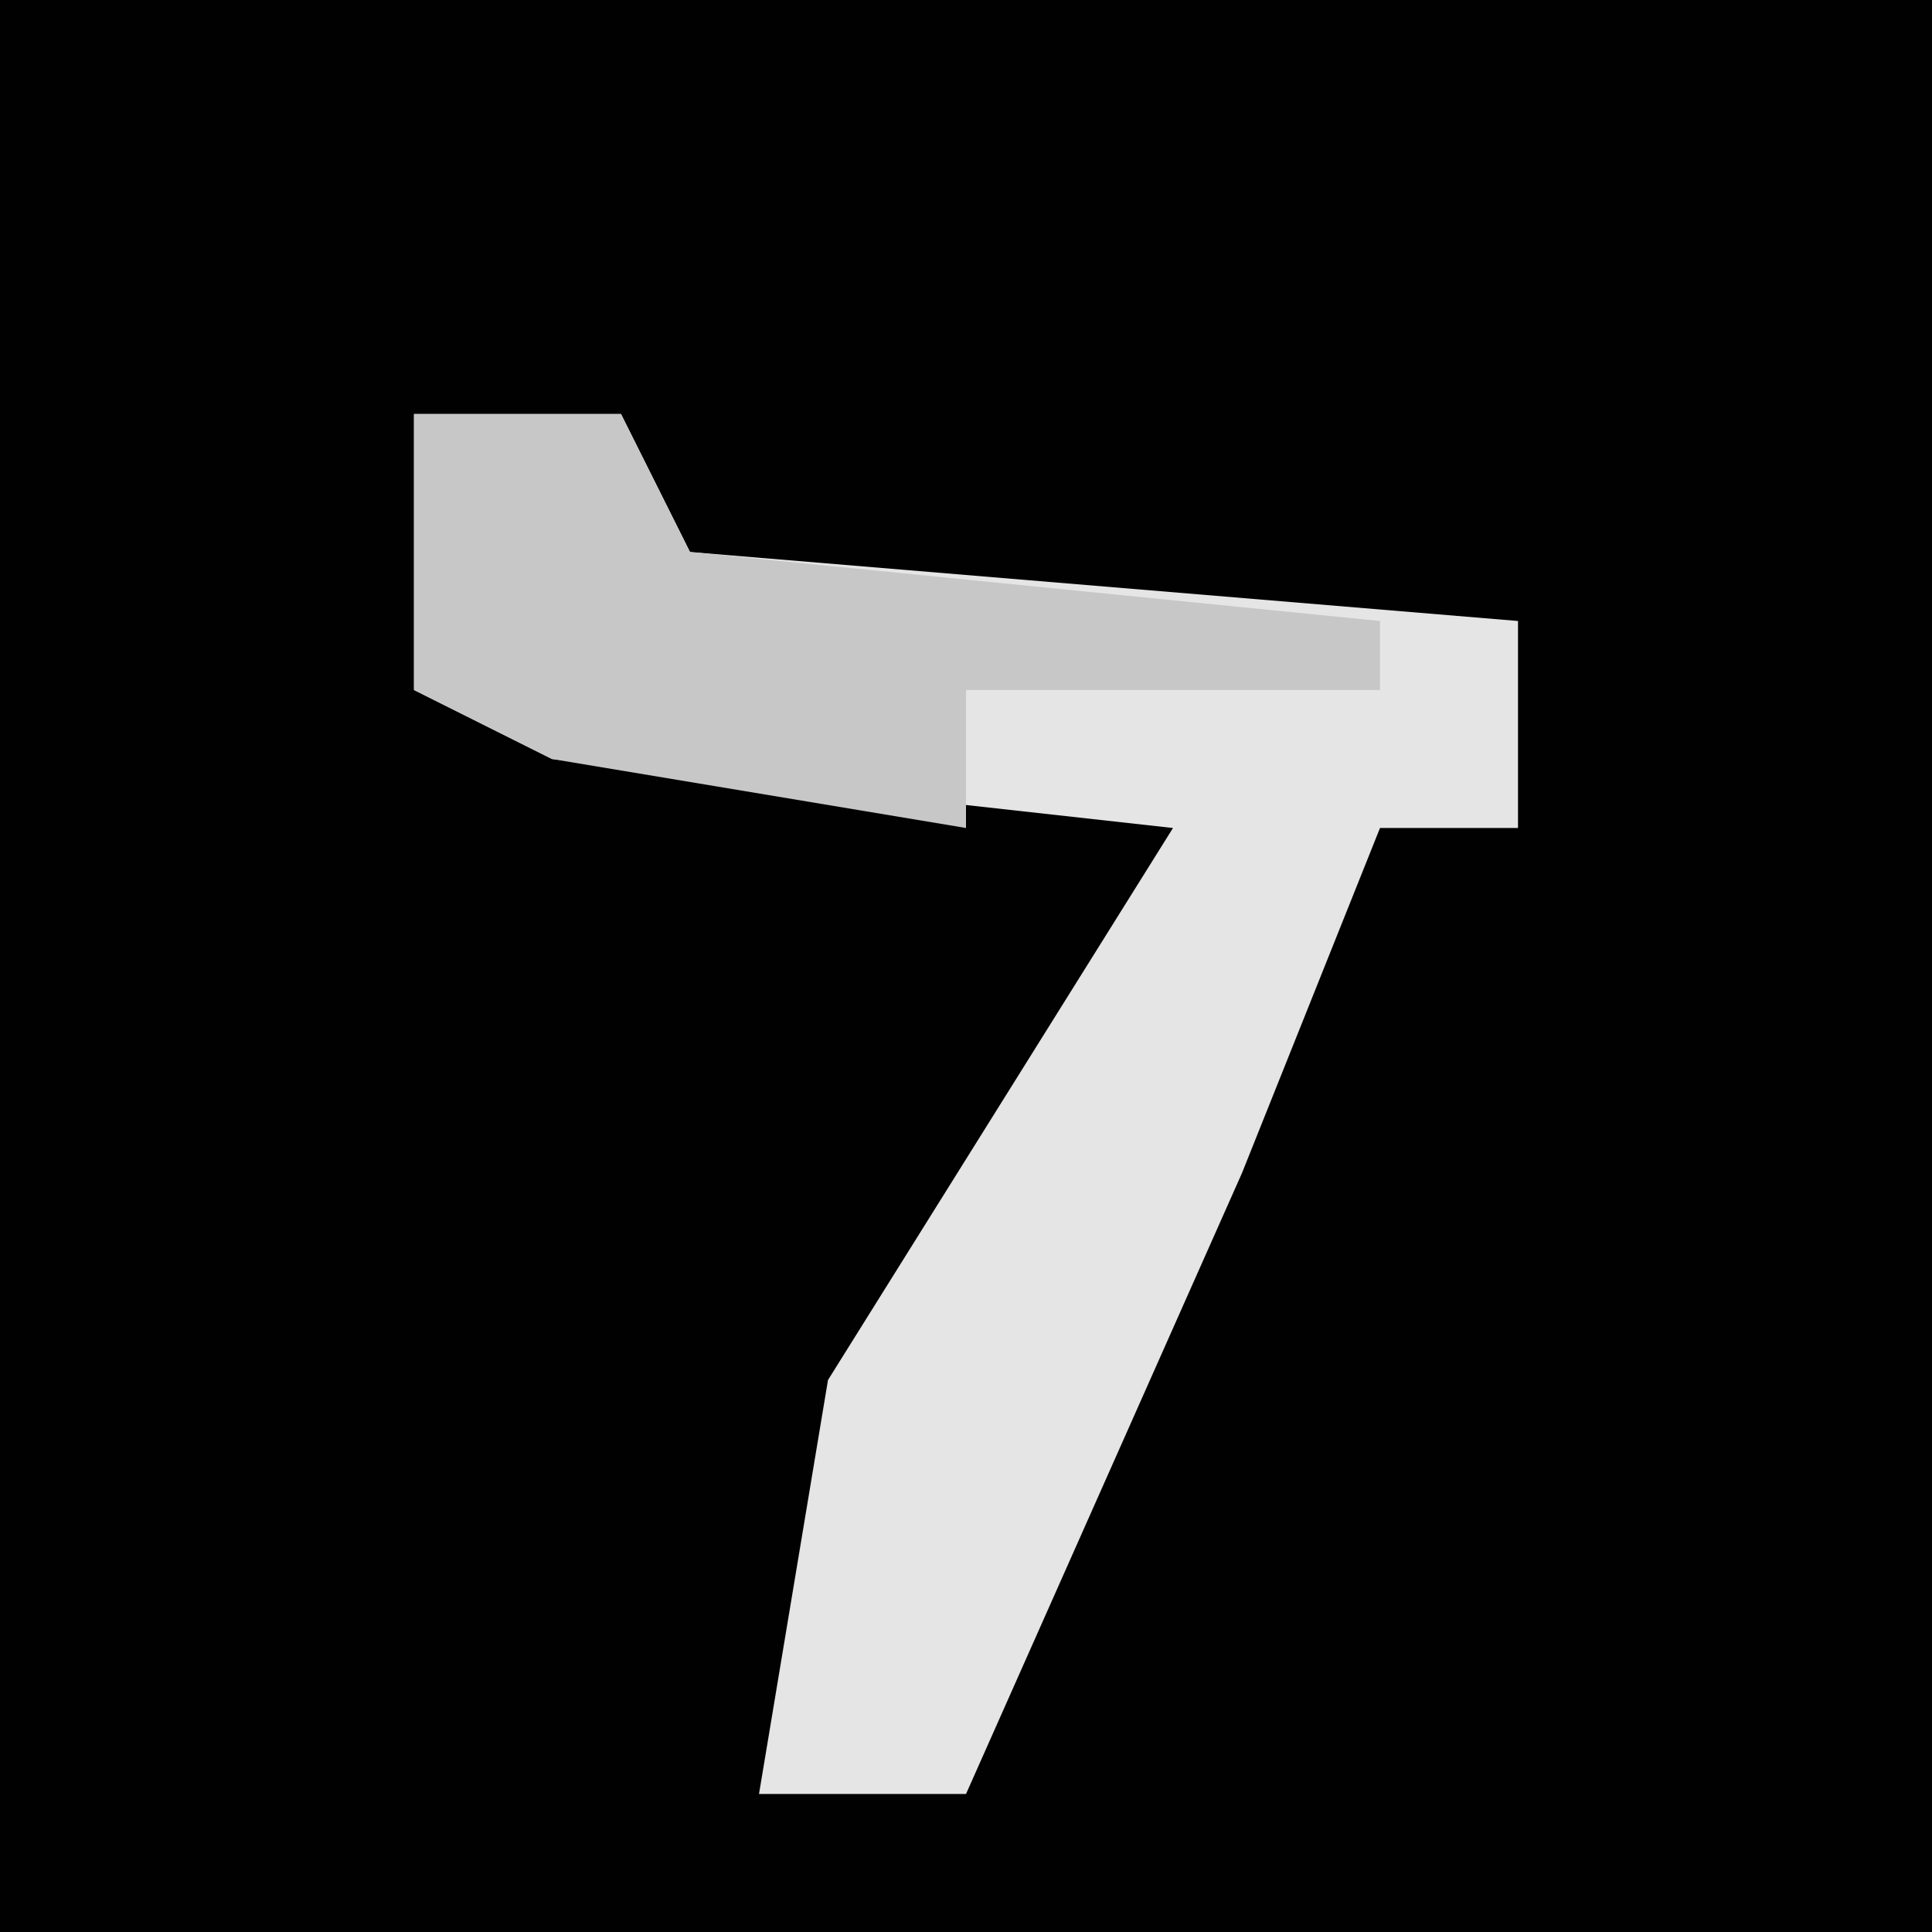 <?xml version="1.0" encoding="UTF-8"?>
<svg version="1.1" xmlns="http://www.w3.org/2000/svg" width="28" height="28">
<path d="M0,0 L28,0 L28,28 L0,28 Z " fill="#010101" transform="translate(0,0)"/>
<path d="M0,0 L3,0 L4,2 L16,3 L16,6 L14,6 L12,11 L8,20 L5,20 L6,14 L11,6 L2,5 L0,4 Z " fill="#E5E5E5" transform="translate(6,6)"/>
<path d="M0,0 L3,0 L4,2 L14,3 L14,4 L8,4 L8,6 L2,5 L0,4 Z " fill="#C7C7C7" transform="translate(6,6)"/>
</svg>
